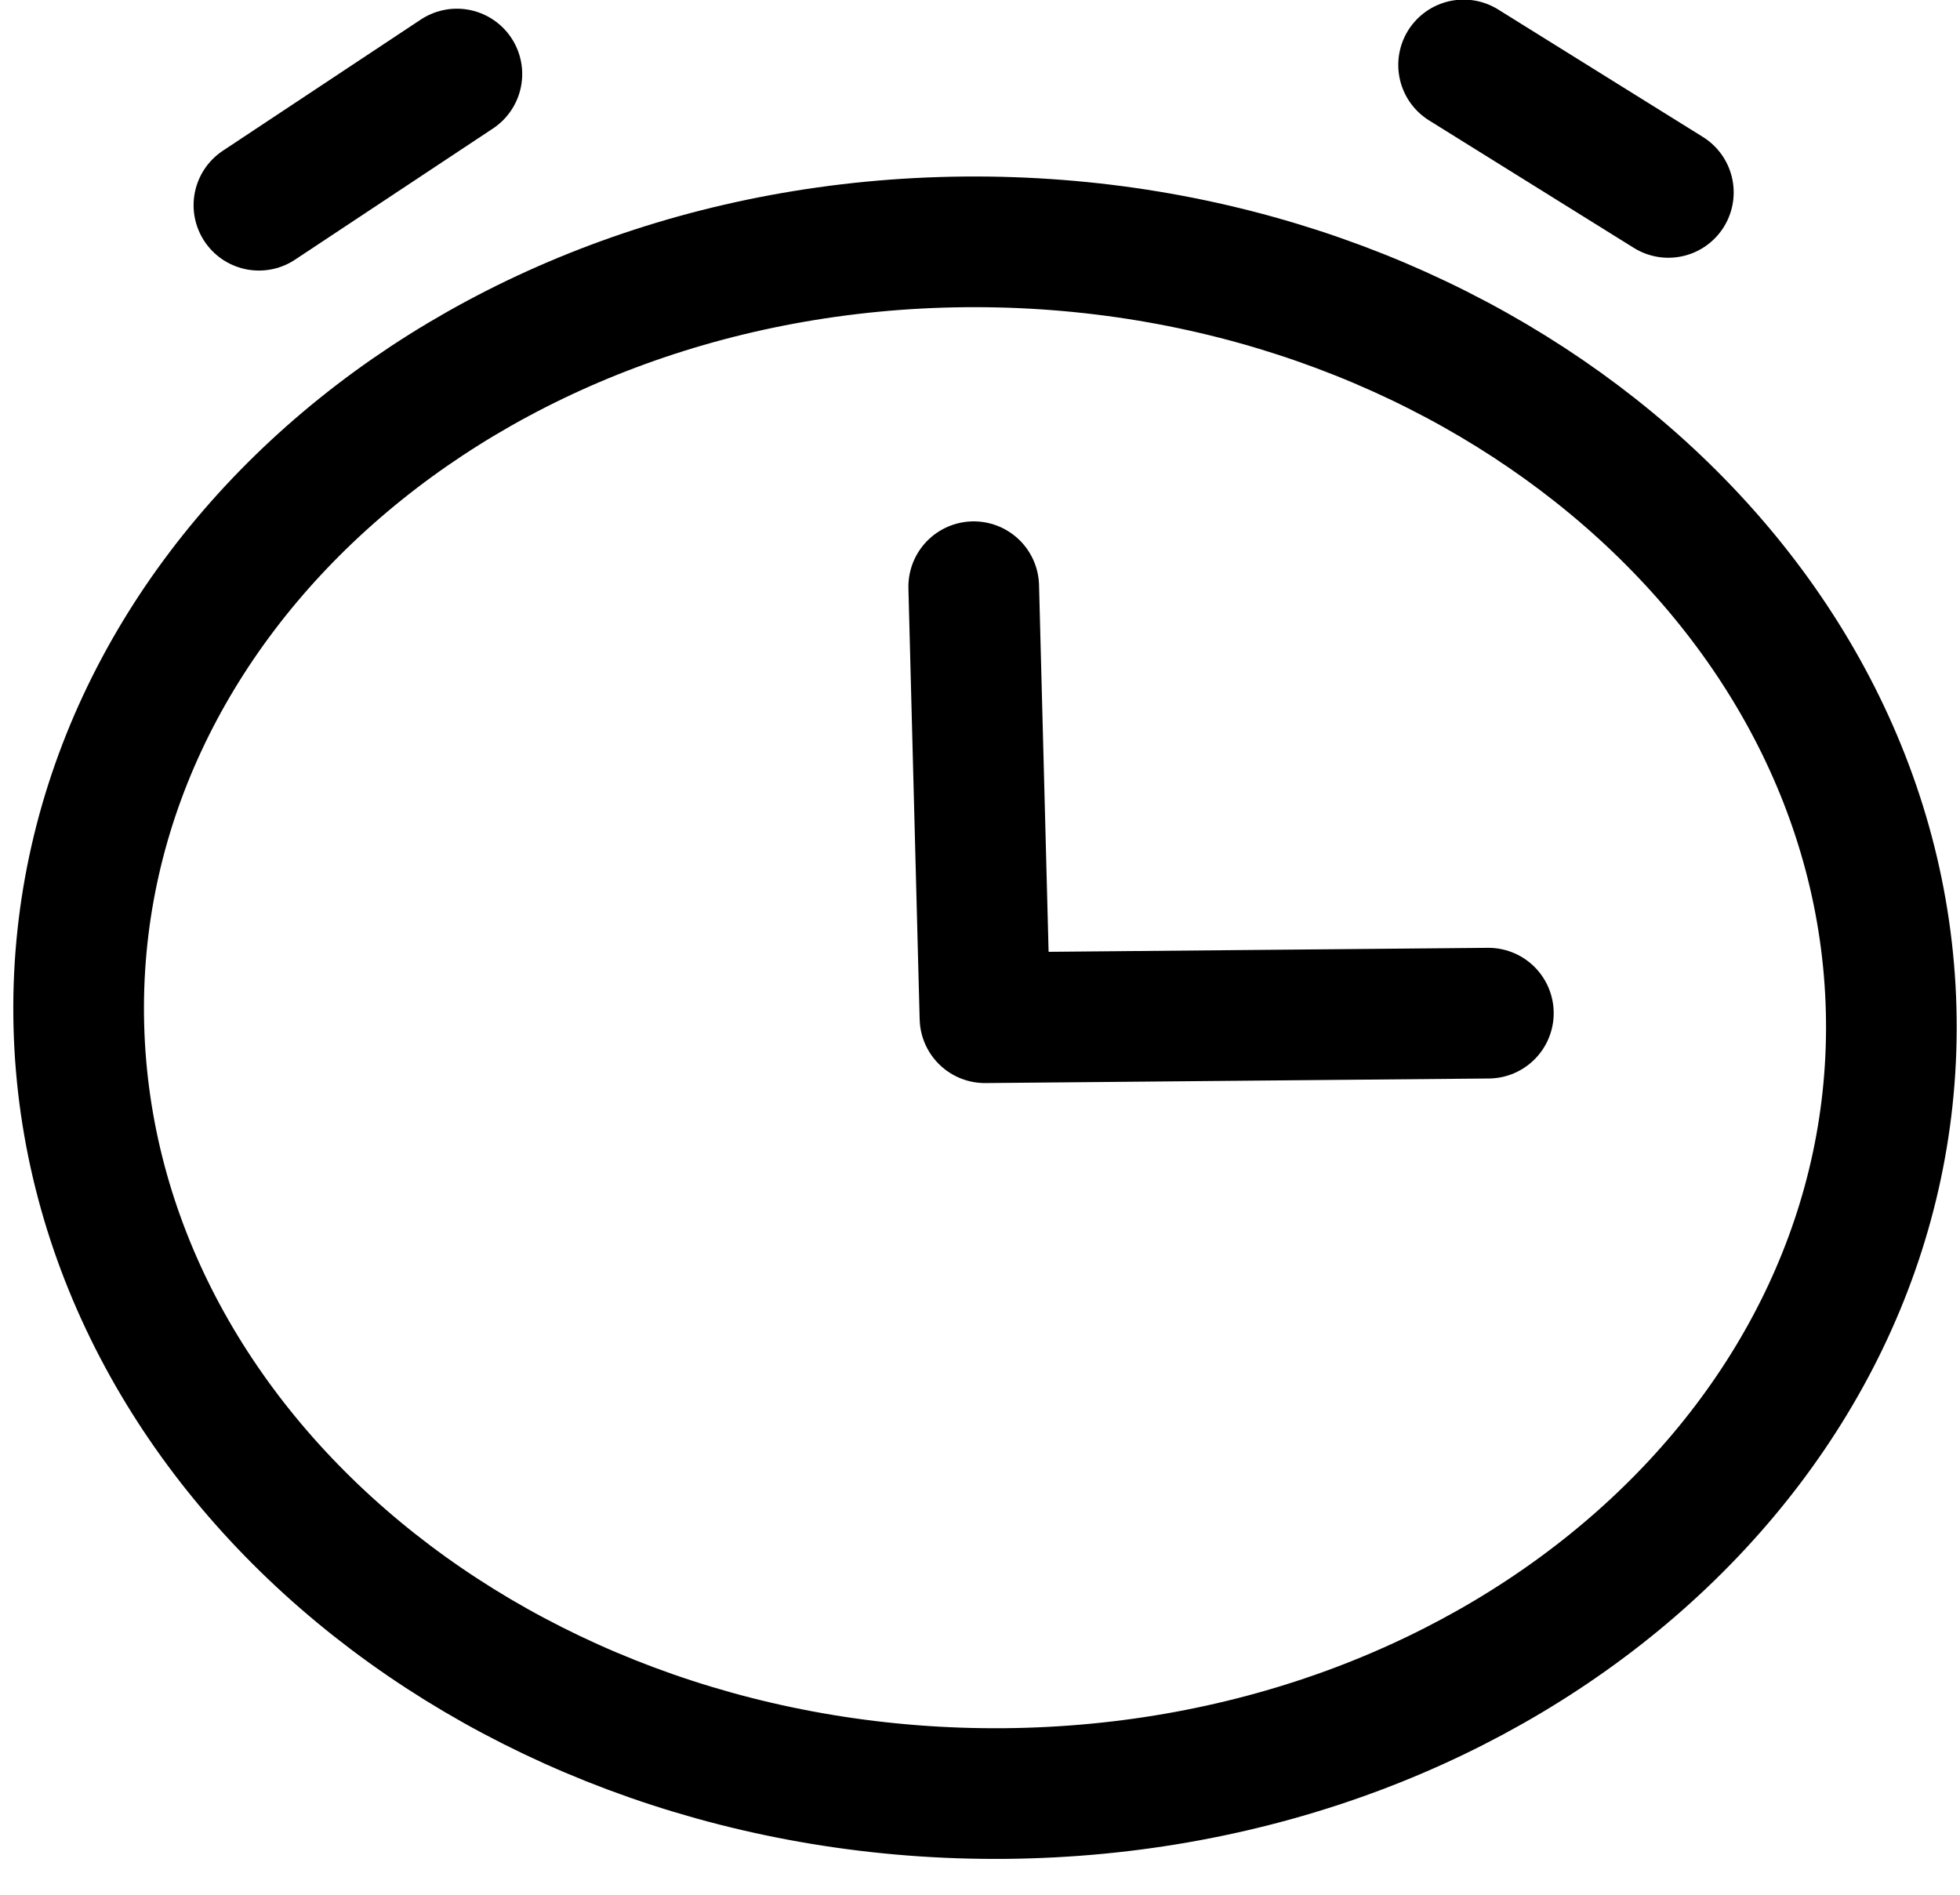 <svg width="30" height="29" viewBox="0 0 30 29" fill="none" xmlns="http://www.w3.org/2000/svg">
<g id="&#240;&#159;&#166;&#134; icon &#34;alarm&#34;">
<path id="Vector" d="M22.781 15.507L15.076 15.577L14.904 8.98" stroke="black" stroke-width="2" stroke-linecap="round" stroke-linejoin="round"/>
<path id="Vector_2" d="M3.963 3.141L6.993 1.133" stroke="black" stroke-width="2" stroke-linecap="round" stroke-linejoin="round"/>
<path id="Vector_3" d="M25.536 2.945L22.402 0.994" stroke="black" stroke-width="2" stroke-linecap="round" stroke-linejoin="round"/>
<path id="Vector_4" d="M15.386 27.451C23.046 27.381 29.117 22.008 28.946 15.45C28.775 8.892 22.427 3.633 14.767 3.702C7.107 3.772 1.036 9.145 1.207 15.703C1.378 22.261 7.726 27.52 15.386 27.451Z" stroke="black" stroke-width="2" stroke-linecap="round" stroke-linejoin="round"/>
</g>
</svg>

